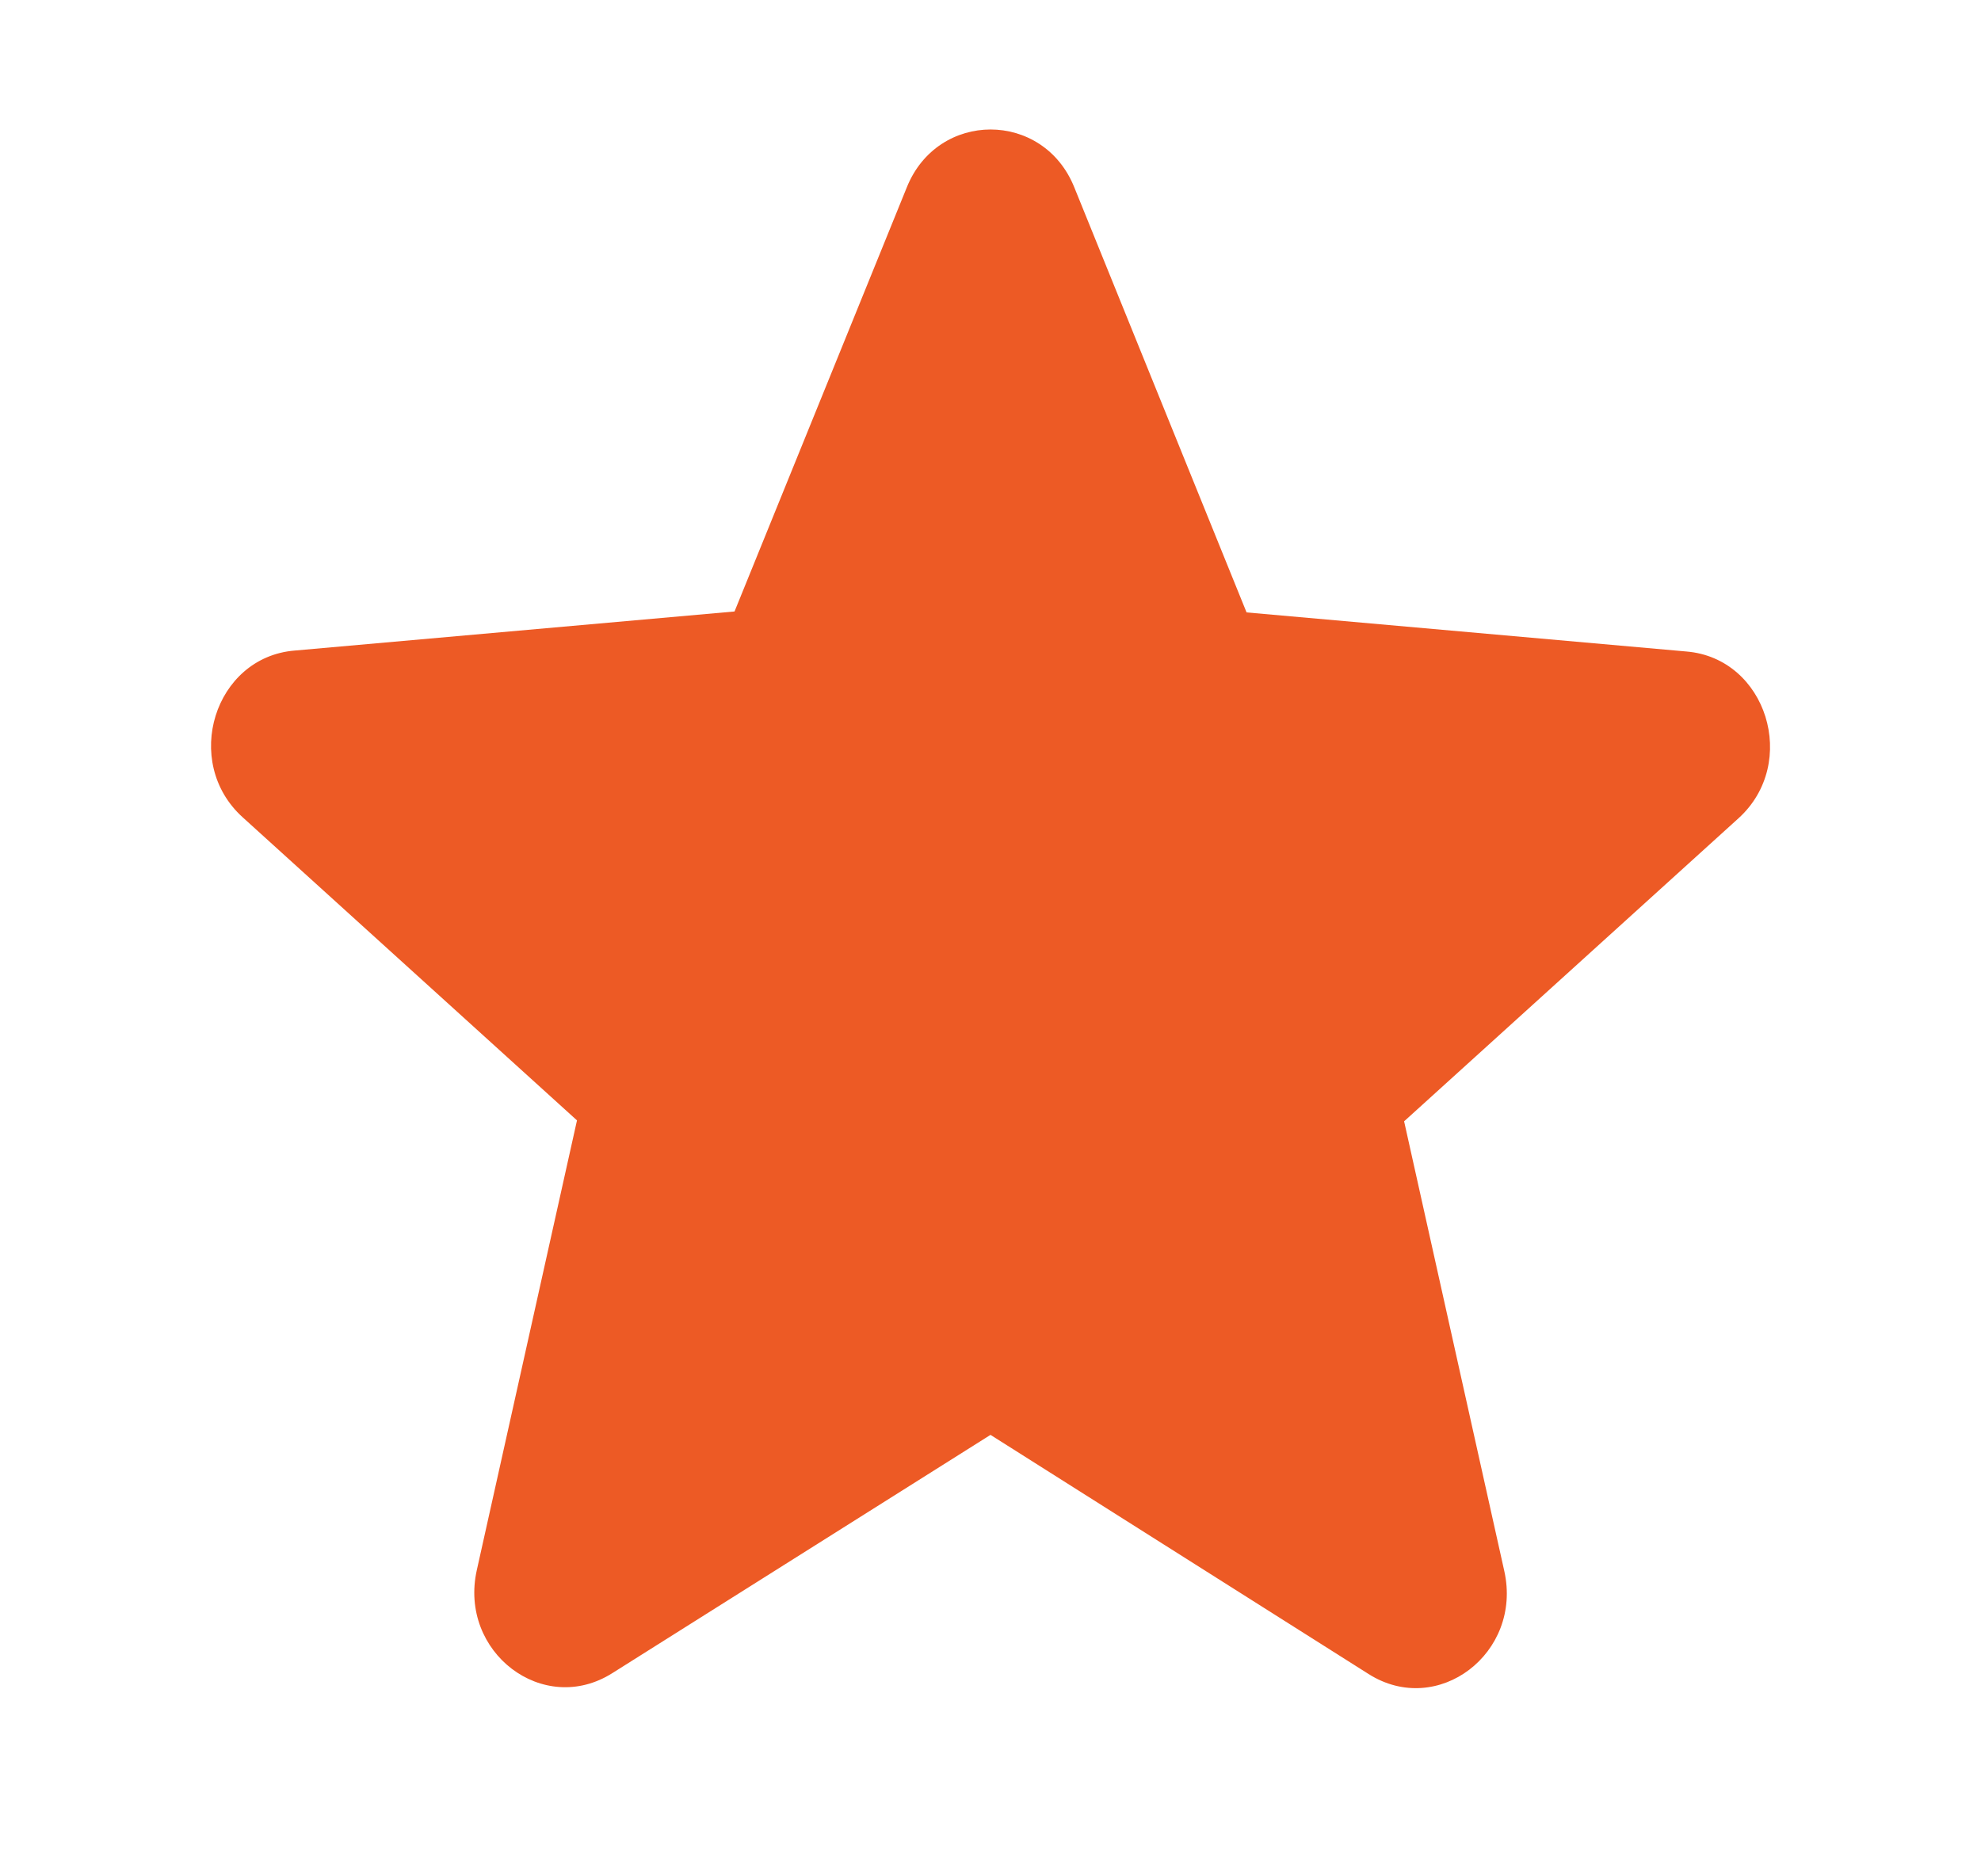 <svg width="19" height="18" viewBox="0 0 19 18" fill="none" xmlns="http://www.w3.org/2000/svg">
<g id="ic:round-star">
<path id="Vector" d="M9.5 13.765L13.126 16.059C13.79 16.48 14.603 15.858 14.428 15.072L13.467 10.757L16.674 7.85C17.259 7.319 16.944 6.314 16.175 6.25L11.956 5.875L10.304 1.798C10.007 1.057 8.994 1.057 8.697 1.798L7.045 5.866L2.825 6.241C2.056 6.305 1.742 7.31 2.327 7.84L5.534 10.748L4.573 15.063C4.398 15.849 5.21 16.471 5.874 16.05L9.5 13.765Z" fill="#ED5A25"/>
</g>
</svg>
